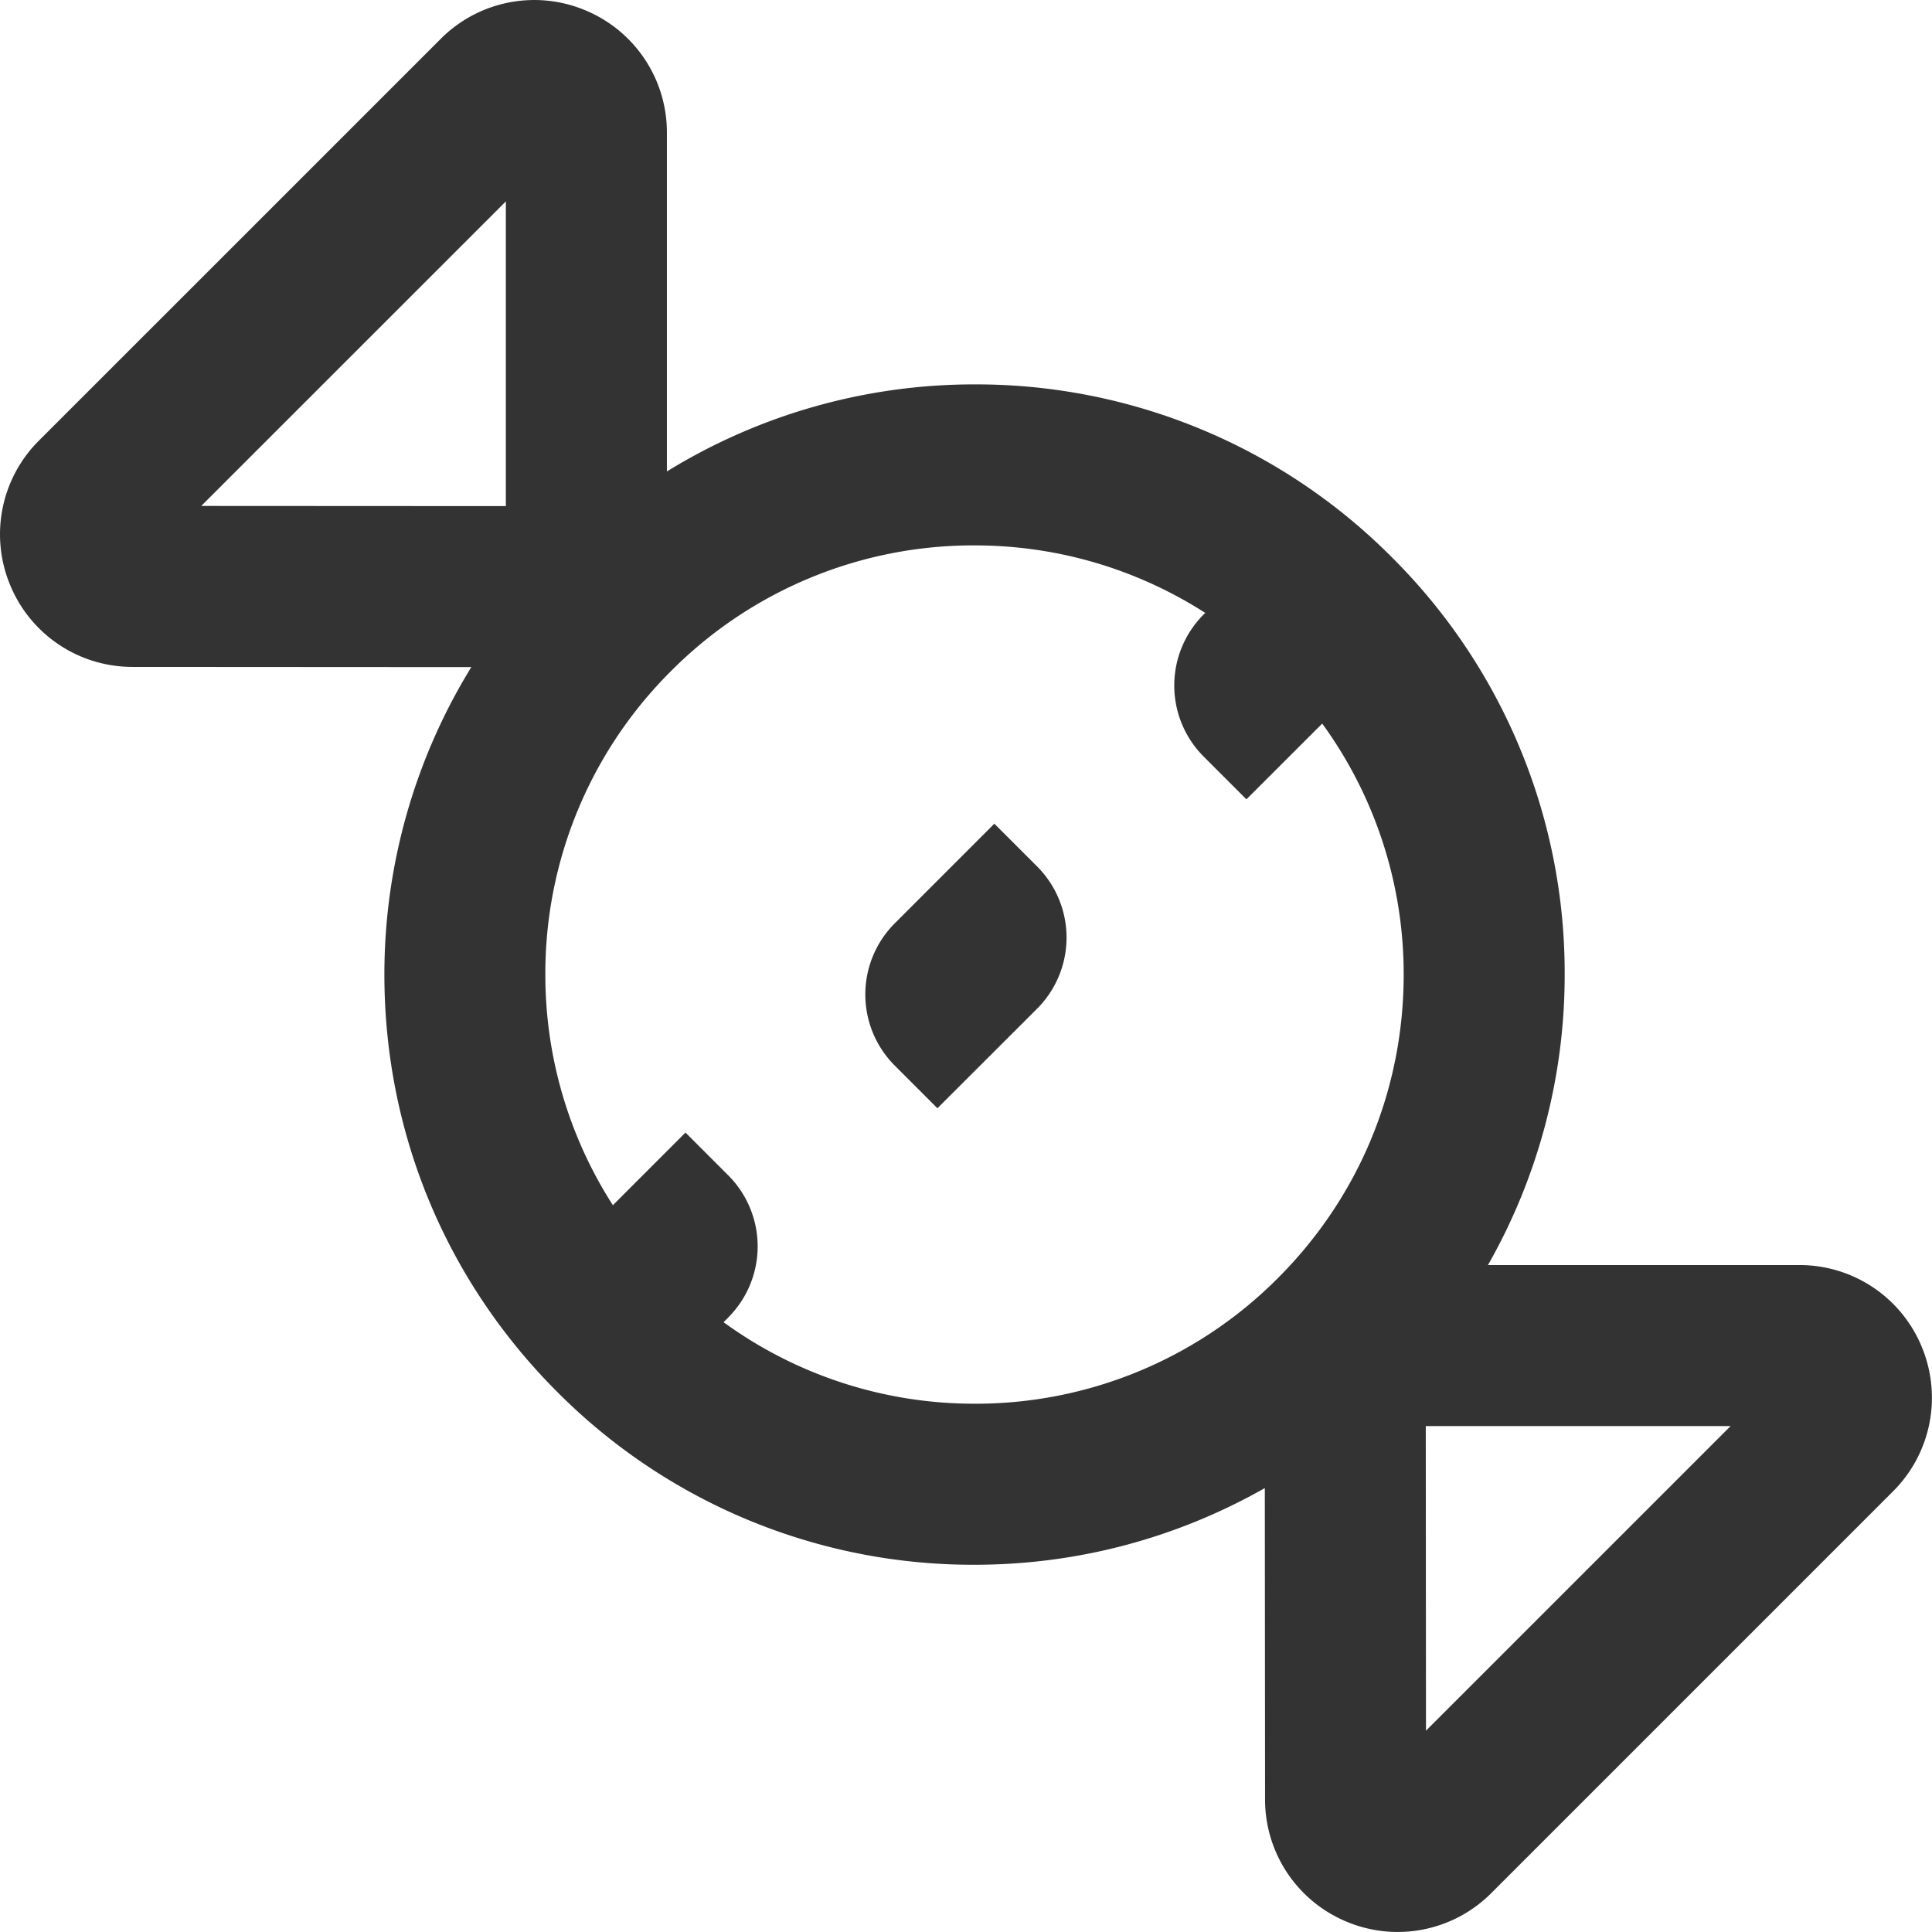 <svg viewBox="0 0 48 48" xmlns="http://www.w3.org/2000/svg" id="icon">
    <g fill="none" fill-rule="evenodd">
        <path d="M0 0h48v48H0z"/>
        <path d="M35.428 42.999l-.005-7.568h7.573l-7.568 7.568zM17.977 32.85l.114-.116a2.498 2.498 0 000-3.535l-1.06-1.061-1.804 1.805a10.583 10.583 0 01-1.678-5.731 10.59 10.59 0 013.123-7.54 10.593 10.593 0 017.54-3.122c2.064 0 4.034.59 5.732 1.677l-.037.037a2.498 2.498 0 000 3.535l1.06 1.06 1.883-1.882a10.577 10.577 0 012.024 6.235c0 2.848-1.108 5.525-3.123 7.54a10.592 10.592 0 01-7.54 3.123 10.58 10.58 0 01-6.234-2.025zM12.568 5v7.574L5 12.57l7.569-7.568zm35.178 28.463a3.282 3.282 0 00-3.044-2.033h-7.734a14.571 14.571 0 001.906-7.218 14.56 14.56 0 00-4.294-10.367A14.563 14.563 0 0024.212 9.55a14.55 14.55 0 00-7.643 2.163V3.296A3.284 3.284 0 0014.535.253a3.28 3.28 0 00-3.588.715l-9.98 9.979a3.284 3.284 0 00-.715 3.588 3.283 3.283 0 003.04 2.034l8.418.005a14.565 14.565 0 00-2.16 7.639c0 3.917 1.524 7.598 4.294 10.368a14.562 14.562 0 0010.368 4.295c2.572 0 5.035-.67 7.212-1.905l.006 7.736a3.284 3.284 0 002.034 3.04 3.282 3.282 0 003.588-.715l9.98-9.98a3.284 3.284 0 00.714-3.588zm-23.04-13L22.23 22.94a2.5 2.5 0 000 3.534l1.06 1.06 2.476-2.473a2.5 2.5 0 000-3.535l-1.061-1.061z" fill="#333"/>
    </g>
</svg>
